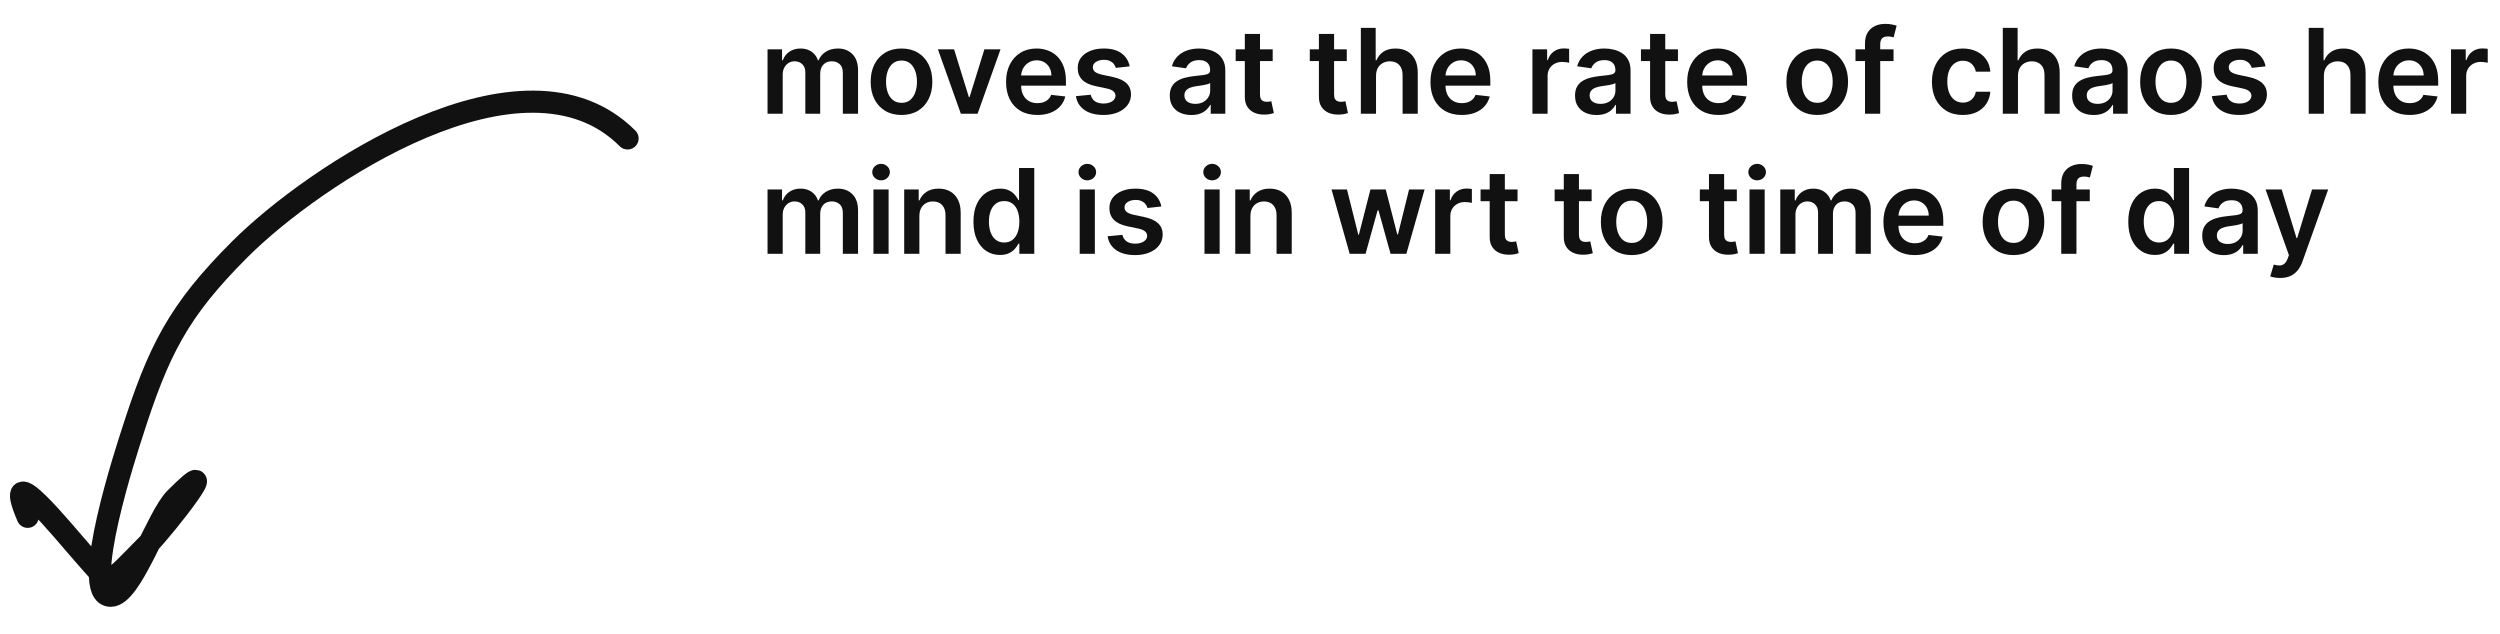 <svg width="339" height="86" viewBox="0 0 339 86" fill="none" xmlns="http://www.w3.org/2000/svg">
<path d="M85.099 18.771C71.02 4.693 42.424 23.902 32.538 33.789C24.171 42.155 21.5 47.423 17.798 59.096C17.464 60.151 10.62 80.788 15.017 80.788C17.828 80.788 21.299 70.056 23.777 67.578C30.891 60.465 22.483 71.376 20.023 73.835C14.311 79.548 15.327 79.659 11.263 75.087C8.792 72.307 0.038 61.411 3.754 70.081" stroke="#111111" stroke-width="3" stroke-linecap="round"/>
<path d="M104.078 15.419V6.692H106.044V8.175H106.146C106.328 7.675 106.629 7.285 107.05 7.004C107.47 6.72 107.972 6.578 108.555 6.578C109.146 6.578 109.644 6.722 110.05 7.01C110.459 7.294 110.747 7.682 110.913 8.175H111.004C111.197 7.69 111.523 7.304 111.982 7.016C112.444 6.724 112.991 6.578 113.624 6.578C114.427 6.578 115.082 6.832 115.589 7.34C116.097 7.847 116.351 8.588 116.351 9.561V15.419H114.288V9.879C114.288 9.338 114.144 8.942 113.857 8.692C113.569 8.438 113.216 8.311 112.8 8.311C112.304 8.311 111.915 8.466 111.635 8.777C111.358 9.084 111.22 9.484 111.22 9.976V15.419H109.203V9.794C109.203 9.343 109.067 8.984 108.794 8.715C108.525 8.446 108.173 8.311 107.737 8.311C107.442 8.311 107.173 8.387 106.93 8.538C106.688 8.686 106.495 8.896 106.351 9.169C106.207 9.438 106.135 9.752 106.135 10.112V15.419H104.078Z" fill="#111111"/>
<path d="M122.244 15.59C121.392 15.59 120.653 15.402 120.028 15.027C119.403 14.652 118.919 14.127 118.574 13.453C118.233 12.779 118.062 11.991 118.062 11.09C118.062 10.188 118.233 9.398 118.574 8.72C118.919 8.042 119.403 7.516 120.028 7.141C120.653 6.766 121.392 6.578 122.244 6.578C123.097 6.578 123.835 6.766 124.46 7.141C125.085 7.516 125.568 8.042 125.909 8.72C126.254 9.398 126.426 10.188 126.426 11.09C126.426 11.991 126.254 12.779 125.909 13.453C125.568 14.127 125.085 14.652 124.46 15.027C123.835 15.402 123.097 15.59 122.244 15.59ZM122.256 13.942C122.718 13.942 123.104 13.815 123.415 13.561C123.725 13.304 123.956 12.959 124.108 12.527C124.263 12.095 124.341 11.614 124.341 11.084C124.341 10.55 124.263 10.067 124.108 9.635C123.956 9.199 123.725 8.853 123.415 8.595C123.104 8.338 122.718 8.209 122.256 8.209C121.782 8.209 121.388 8.338 121.074 8.595C120.763 8.853 120.53 9.199 120.375 9.635C120.223 10.067 120.148 10.55 120.148 11.084C120.148 11.614 120.223 12.095 120.375 12.527C120.53 12.959 120.763 13.304 121.074 13.561C121.388 13.815 121.782 13.942 122.256 13.942Z" fill="#111111"/>
<path d="M135.67 6.692L132.562 15.419H130.29L127.182 6.692H129.375L131.381 13.175H131.472L133.483 6.692H135.67Z" fill="#111111"/>
<path d="M140.661 15.59C139.786 15.59 139.03 15.408 138.393 15.044C137.761 14.677 137.274 14.158 136.933 13.487C136.592 12.813 136.422 12.02 136.422 11.107C136.422 10.209 136.592 9.421 136.933 8.743C137.278 8.061 137.759 7.531 138.376 7.152C138.994 6.769 139.719 6.578 140.553 6.578C141.09 6.578 141.598 6.665 142.075 6.84C142.556 7.01 142.981 7.275 143.348 7.635C143.719 7.995 144.011 8.453 144.223 9.01C144.435 9.563 144.541 10.222 144.541 10.987V11.618H137.388V10.232H142.57C142.566 9.838 142.481 9.487 142.314 9.18C142.147 8.87 141.914 8.626 141.615 8.448C141.32 8.27 140.975 8.18 140.581 8.18C140.161 8.18 139.791 8.283 139.473 8.487C139.155 8.688 138.907 8.953 138.729 9.283C138.554 9.609 138.465 9.966 138.462 10.357V11.567C138.462 12.074 138.554 12.51 138.74 12.874C138.926 13.233 139.185 13.51 139.518 13.703C139.852 13.893 140.242 13.987 140.689 13.987C140.988 13.987 141.259 13.946 141.501 13.862C141.744 13.775 141.954 13.648 142.132 13.482C142.31 13.315 142.445 13.108 142.536 12.862L144.456 13.078C144.335 13.586 144.104 14.029 143.763 14.408C143.426 14.783 142.994 15.074 142.467 15.283C141.941 15.487 141.339 15.59 140.661 15.59Z" fill="#111111"/>
<path d="M153.179 8.999L151.304 9.203C151.251 9.014 151.158 8.836 151.026 8.669C150.897 8.502 150.723 8.368 150.503 8.266C150.283 8.163 150.014 8.112 149.696 8.112C149.268 8.112 148.908 8.205 148.616 8.391C148.329 8.576 148.187 8.817 148.19 9.112C148.187 9.366 148.279 9.573 148.469 9.732C148.662 9.891 148.98 10.021 149.423 10.124L150.912 10.442C151.738 10.62 152.351 10.902 152.753 11.288C153.158 11.675 153.363 12.181 153.366 12.806C153.363 13.355 153.202 13.84 152.884 14.26C152.569 14.677 152.132 15.002 151.571 15.237C151.01 15.472 150.366 15.59 149.639 15.59C148.571 15.59 147.711 15.366 147.06 14.919C146.408 14.468 146.02 13.841 145.895 13.038L147.901 12.845C147.991 13.239 148.185 13.537 148.48 13.737C148.776 13.938 149.16 14.038 149.634 14.038C150.122 14.038 150.514 13.938 150.81 13.737C151.109 13.537 151.259 13.288 151.259 12.993C151.259 12.743 151.162 12.537 150.969 12.374C150.779 12.211 150.484 12.086 150.082 11.999L148.594 11.686C147.757 11.512 147.137 11.218 146.736 10.806C146.334 10.389 146.135 9.862 146.139 9.226C146.135 8.688 146.281 8.222 146.577 7.828C146.876 7.43 147.291 7.124 147.821 6.908C148.355 6.688 148.971 6.578 149.668 6.578C150.69 6.578 151.495 6.796 152.082 7.232C152.673 7.667 153.039 8.256 153.179 8.999Z" fill="#111111"/>
<path d="M161.543 15.595C160.99 15.595 160.491 15.497 160.048 15.3C159.609 15.099 159.26 14.804 159.003 14.413C158.749 14.023 158.622 13.542 158.622 12.97C158.622 12.478 158.713 12.071 158.895 11.749C159.077 11.427 159.325 11.169 159.639 10.976C159.954 10.783 160.308 10.637 160.702 10.538C161.099 10.436 161.51 10.362 161.935 10.317C162.446 10.264 162.861 10.216 163.179 10.175C163.497 10.129 163.728 10.061 163.872 9.97C164.02 9.876 164.094 9.73 164.094 9.533V9.499C164.094 9.071 163.967 8.739 163.713 8.504C163.459 8.27 163.094 8.152 162.616 8.152C162.113 8.152 161.713 8.262 161.418 8.482C161.126 8.701 160.929 8.961 160.827 9.26L158.906 8.987C159.058 8.457 159.308 8.014 159.656 7.658C160.005 7.298 160.431 7.029 160.935 6.851C161.438 6.669 161.995 6.578 162.605 6.578C163.026 6.578 163.444 6.627 163.861 6.726C164.277 6.824 164.658 6.987 165.003 7.215C165.348 7.438 165.624 7.743 165.832 8.129C166.045 8.516 166.151 8.999 166.151 9.578V15.419H164.173V14.22H164.105C163.98 14.463 163.804 14.69 163.577 14.902C163.353 15.11 163.071 15.279 162.73 15.408C162.393 15.533 161.997 15.595 161.543 15.595ZM162.077 14.084C162.49 14.084 162.848 14.002 163.151 13.84C163.454 13.673 163.687 13.453 163.849 13.181C164.016 12.908 164.099 12.61 164.099 12.288V11.26C164.035 11.313 163.925 11.362 163.77 11.408C163.618 11.453 163.448 11.493 163.259 11.527C163.069 11.561 162.882 11.591 162.696 11.618C162.51 11.645 162.349 11.667 162.213 11.686C161.906 11.728 161.632 11.796 161.389 11.891C161.147 11.985 160.955 12.118 160.815 12.288C160.675 12.455 160.605 12.671 160.605 12.936C160.605 13.315 160.743 13.601 161.02 13.794C161.296 13.987 161.649 14.084 162.077 14.084Z" fill="#111111"/>
<path d="M172.577 6.692V8.283H167.56V6.692H172.577ZM168.798 4.601H170.855V12.794C170.855 13.071 170.897 13.283 170.98 13.431C171.067 13.574 171.181 13.673 171.321 13.726C171.461 13.779 171.616 13.806 171.787 13.806C171.916 13.806 172.033 13.796 172.139 13.777C172.249 13.758 172.332 13.741 172.389 13.726L172.736 15.334C172.626 15.372 172.469 15.413 172.264 15.459C172.063 15.504 171.817 15.531 171.526 15.538C171.01 15.554 170.546 15.476 170.134 15.306C169.721 15.131 169.393 14.862 169.151 14.499C168.912 14.135 168.795 13.681 168.798 13.135V4.601Z" fill="#111111"/>
<path d="M182.624 6.692V8.283H177.607V6.692H182.624ZM178.845 4.601H180.902V12.794C180.902 13.071 180.944 13.283 181.027 13.431C181.114 13.574 181.228 13.673 181.368 13.726C181.508 13.779 181.663 13.806 181.834 13.806C181.963 13.806 182.08 13.796 182.186 13.777C182.296 13.758 182.379 13.741 182.436 13.726L182.783 15.334C182.673 15.372 182.516 15.413 182.311 15.459C182.11 15.504 181.864 15.531 181.572 15.538C181.057 15.554 180.593 15.476 180.18 15.306C179.768 15.131 179.44 14.862 179.197 14.499C178.959 14.135 178.841 13.681 178.845 13.135V4.601Z" fill="#111111"/>
<path d="M186.588 10.306V15.419H184.531V3.783H186.543V8.175H186.645C186.849 7.682 187.166 7.294 187.594 7.01C188.026 6.722 188.575 6.578 189.241 6.578C189.848 6.578 190.376 6.705 190.827 6.959C191.277 7.213 191.626 7.584 191.872 8.073C192.122 8.561 192.247 9.158 192.247 9.862V15.419H190.19V10.181C190.19 9.593 190.039 9.137 189.736 8.811C189.437 8.482 189.016 8.317 188.474 8.317C188.111 8.317 187.785 8.396 187.497 8.555C187.213 8.711 186.99 8.936 186.827 9.232C186.668 9.527 186.588 9.885 186.588 10.306Z" fill="#111111"/>
<path d="M198.207 15.59C197.332 15.59 196.577 15.408 195.94 15.044C195.308 14.677 194.821 14.158 194.48 13.487C194.139 12.813 193.969 12.02 193.969 11.107C193.969 10.209 194.139 9.421 194.48 8.743C194.825 8.061 195.306 7.531 195.923 7.152C196.541 6.769 197.266 6.578 198.099 6.578C198.637 6.578 199.145 6.665 199.622 6.84C200.103 7.01 200.527 7.275 200.895 7.635C201.266 7.995 201.558 8.453 201.77 9.01C201.982 9.563 202.088 10.222 202.088 10.987V11.618H194.935V10.232H200.116C200.113 9.838 200.027 9.487 199.861 9.18C199.694 8.87 199.461 8.626 199.162 8.448C198.866 8.27 198.522 8.18 198.128 8.18C197.707 8.18 197.338 8.283 197.02 8.487C196.702 8.688 196.454 8.953 196.276 9.283C196.101 9.609 196.012 9.966 196.009 10.357V11.567C196.009 12.074 196.101 12.51 196.287 12.874C196.473 13.233 196.732 13.51 197.065 13.703C197.399 13.893 197.789 13.987 198.236 13.987C198.535 13.987 198.806 13.946 199.048 13.862C199.291 13.775 199.501 13.648 199.679 13.482C199.857 13.315 199.991 13.108 200.082 12.862L202.003 13.078C201.882 13.586 201.651 14.029 201.31 14.408C200.973 14.783 200.541 15.074 200.014 15.283C199.488 15.487 198.885 15.59 198.207 15.59Z" fill="#111111"/>
<path d="M207.797 15.419V6.692H209.791V8.146H209.882C210.041 7.643 210.314 7.254 210.7 6.982C211.09 6.705 211.536 6.567 212.036 6.567C212.149 6.567 212.276 6.573 212.416 6.584C212.56 6.591 212.679 6.605 212.774 6.624V8.516C212.687 8.485 212.549 8.459 212.359 8.436C212.174 8.41 211.994 8.396 211.82 8.396C211.445 8.396 211.107 8.478 210.808 8.641C210.513 8.8 210.28 9.021 210.109 9.305C209.939 9.59 209.854 9.917 209.854 10.288V15.419H207.797Z" fill="#111111"/>
<path d="M216.496 15.595C215.943 15.595 215.445 15.497 215.001 15.3C214.562 15.099 214.214 14.804 213.956 14.413C213.702 14.023 213.575 13.542 213.575 12.97C213.575 12.478 213.666 12.071 213.848 11.749C214.03 11.427 214.278 11.169 214.592 10.976C214.907 10.783 215.261 10.637 215.655 10.538C216.053 10.436 216.464 10.362 216.888 10.317C217.399 10.264 217.814 10.216 218.132 10.175C218.45 10.129 218.681 10.061 218.825 9.97C218.973 9.876 219.047 9.73 219.047 9.533V9.499C219.047 9.071 218.92 8.739 218.666 8.504C218.412 8.27 218.047 8.152 217.57 8.152C217.066 8.152 216.666 8.262 216.371 8.482C216.079 8.701 215.882 8.961 215.78 9.26L213.859 8.987C214.011 8.457 214.261 8.014 214.609 7.658C214.958 7.298 215.384 7.029 215.888 6.851C216.392 6.669 216.948 6.578 217.558 6.578C217.979 6.578 218.397 6.627 218.814 6.726C219.231 6.824 219.611 6.987 219.956 7.215C220.301 7.438 220.577 7.743 220.786 8.129C220.998 8.516 221.104 8.999 221.104 9.578V15.419H219.126V14.22H219.058C218.933 14.463 218.757 14.69 218.53 14.902C218.306 15.11 218.024 15.279 217.683 15.408C217.346 15.533 216.95 15.595 216.496 15.595ZM217.03 14.084C217.443 14.084 217.801 14.002 218.104 13.84C218.407 13.673 218.64 13.453 218.803 13.181C218.969 12.908 219.053 12.61 219.053 12.288V11.26C218.988 11.313 218.878 11.362 218.723 11.408C218.571 11.453 218.401 11.493 218.212 11.527C218.022 11.561 217.835 11.591 217.649 11.618C217.464 11.645 217.303 11.667 217.166 11.686C216.859 11.728 216.585 11.796 216.342 11.891C216.1 11.985 215.909 12.118 215.768 12.288C215.628 12.455 215.558 12.671 215.558 12.936C215.558 13.315 215.696 13.601 215.973 13.794C216.25 13.987 216.602 14.084 217.03 14.084Z" fill="#111111"/>
<path d="M227.53 6.692V8.283H222.513V6.692H227.53ZM223.751 4.601H225.808V12.794C225.808 13.071 225.85 13.283 225.933 13.431C226.02 13.574 226.134 13.673 226.274 13.726C226.414 13.779 226.57 13.806 226.74 13.806C226.869 13.806 226.986 13.796 227.092 13.777C227.202 13.758 227.286 13.741 227.342 13.726L227.689 15.334C227.579 15.372 227.422 15.413 227.217 15.459C227.017 15.504 226.77 15.531 226.479 15.538C225.964 15.554 225.5 15.476 225.087 15.306C224.674 15.131 224.346 14.862 224.104 14.499C223.865 14.135 223.748 13.681 223.751 13.135V4.601Z" fill="#111111"/>
<path d="M233.02 15.59C232.145 15.59 231.389 15.408 230.753 15.044C230.12 14.677 229.634 14.158 229.293 13.487C228.952 12.813 228.781 12.02 228.781 11.107C228.781 10.209 228.952 9.421 229.293 8.743C229.637 8.061 230.118 7.531 230.736 7.152C231.353 6.769 232.079 6.578 232.912 6.578C233.45 6.578 233.957 6.665 234.435 6.84C234.916 7.01 235.34 7.275 235.707 7.635C236.079 7.995 236.37 8.453 236.582 9.01C236.795 9.563 236.901 10.222 236.901 10.987V11.618H229.747V10.232H234.929C234.925 9.838 234.84 9.487 234.673 9.18C234.507 8.87 234.274 8.626 233.974 8.448C233.679 8.27 233.334 8.18 232.94 8.18C232.52 8.18 232.151 8.283 231.832 8.487C231.514 8.688 231.266 8.953 231.088 9.283C230.914 9.609 230.825 9.966 230.821 10.357V11.567C230.821 12.074 230.914 12.51 231.099 12.874C231.285 13.233 231.545 13.51 231.878 13.703C232.211 13.893 232.601 13.987 233.048 13.987C233.348 13.987 233.618 13.946 233.861 13.862C234.103 13.775 234.313 13.648 234.491 13.482C234.67 13.315 234.804 13.108 234.895 12.862L236.815 13.078C236.694 13.586 236.463 14.029 236.122 14.408C235.785 14.783 235.353 15.074 234.827 15.283C234.3 15.487 233.698 15.59 233.02 15.59Z" fill="#111111"/>
<path d="M246.416 15.59C245.564 15.59 244.825 15.402 244.2 15.027C243.575 14.652 243.09 14.127 242.746 13.453C242.405 12.779 242.234 11.991 242.234 11.09C242.234 10.188 242.405 9.398 242.746 8.72C243.09 8.042 243.575 7.516 244.2 7.141C244.825 6.766 245.564 6.578 246.416 6.578C247.268 6.578 248.007 6.766 248.632 7.141C249.257 7.516 249.74 8.042 250.081 8.72C250.426 9.398 250.598 10.188 250.598 11.09C250.598 11.991 250.426 12.779 250.081 13.453C249.74 14.127 249.257 14.652 248.632 15.027C248.007 15.402 247.268 15.59 246.416 15.59ZM246.428 13.942C246.89 13.942 247.276 13.815 247.587 13.561C247.897 13.304 248.128 12.959 248.28 12.527C248.435 12.095 248.513 11.614 248.513 11.084C248.513 10.55 248.435 10.067 248.28 9.635C248.128 9.199 247.897 8.853 247.587 8.595C247.276 8.338 246.89 8.209 246.428 8.209C245.954 8.209 245.56 8.338 245.246 8.595C244.935 8.853 244.702 9.199 244.547 9.635C244.395 10.067 244.32 10.55 244.32 11.084C244.32 11.614 244.395 12.095 244.547 12.527C244.702 12.959 244.935 13.304 245.246 13.561C245.56 13.815 245.954 13.942 246.428 13.942Z" fill="#111111"/>
<path d="M256.764 6.692V8.283H251.605V6.692H256.764ZM252.895 15.419V5.868C252.895 5.281 253.016 4.792 253.259 4.402C253.505 4.012 253.834 3.72 254.247 3.527C254.66 3.334 255.118 3.237 255.622 3.237C255.978 3.237 256.295 3.266 256.571 3.323C256.848 3.379 257.052 3.43 257.185 3.476L256.776 5.067C256.688 5.04 256.579 5.014 256.446 4.987C256.313 4.957 256.166 4.942 256.003 4.942C255.62 4.942 255.349 5.035 255.19 5.22C255.035 5.402 254.957 5.663 254.957 6.004V15.419H252.895Z" fill="#111111"/>
<path d="M266.151 15.59C265.279 15.59 264.531 15.398 263.906 15.016C263.285 14.633 262.806 14.105 262.469 13.431C262.135 12.752 261.969 11.972 261.969 11.09C261.969 10.203 262.139 9.421 262.48 8.743C262.821 8.061 263.302 7.531 263.923 7.152C264.548 6.769 265.287 6.578 266.139 6.578C266.848 6.578 267.474 6.709 268.02 6.97C268.569 7.228 269.007 7.593 269.332 8.067C269.658 8.537 269.844 9.086 269.889 9.715H267.923C267.844 9.294 267.654 8.944 267.355 8.663C267.06 8.379 266.664 8.237 266.168 8.237C265.747 8.237 265.378 8.351 265.06 8.578C264.741 8.802 264.493 9.124 264.315 9.544C264.141 9.965 264.054 10.468 264.054 11.056C264.054 11.65 264.141 12.162 264.315 12.59C264.49 13.014 264.734 13.341 265.048 13.572C265.366 13.8 265.74 13.913 266.168 13.913C266.471 13.913 266.741 13.857 266.98 13.743C267.223 13.626 267.425 13.457 267.588 13.237C267.751 13.018 267.863 12.751 267.923 12.436H269.889C269.84 13.054 269.658 13.601 269.344 14.078C269.029 14.552 268.601 14.923 268.06 15.192C267.518 15.457 266.882 15.59 266.151 15.59Z" fill="#111111"/>
<path d="M273.635 10.306V15.419H271.578V3.783H273.589V8.175H273.692C273.896 7.682 274.213 7.294 274.641 7.01C275.072 6.722 275.622 6.578 276.288 6.578C276.894 6.578 277.423 6.705 277.874 6.959C278.324 7.213 278.673 7.584 278.919 8.073C279.169 8.561 279.294 9.158 279.294 9.862V15.419H277.237V10.181C277.237 9.593 277.086 9.137 276.783 8.811C276.483 8.482 276.063 8.317 275.521 8.317C275.158 8.317 274.832 8.396 274.544 8.555C274.26 8.711 274.036 8.936 273.874 9.232C273.714 9.527 273.635 9.885 273.635 10.306Z" fill="#111111"/>
<path d="M283.902 15.595C283.349 15.595 282.851 15.497 282.408 15.3C281.968 15.099 281.62 14.804 281.362 14.413C281.108 14.023 280.982 13.542 280.982 12.97C280.982 12.478 281.072 12.071 281.254 11.749C281.436 11.427 281.684 11.169 281.999 10.976C282.313 10.783 282.667 10.637 283.061 10.538C283.459 10.436 283.87 10.362 284.294 10.317C284.805 10.264 285.22 10.216 285.538 10.175C285.857 10.129 286.088 10.061 286.232 9.97C286.379 9.876 286.453 9.73 286.453 9.533V9.499C286.453 9.071 286.326 8.739 286.072 8.504C285.819 8.27 285.453 8.152 284.976 8.152C284.472 8.152 284.072 8.262 283.777 8.482C283.485 8.701 283.288 8.961 283.186 9.26L281.266 8.987C281.417 8.457 281.667 8.014 282.016 7.658C282.364 7.298 282.79 7.029 283.294 6.851C283.798 6.669 284.355 6.578 284.964 6.578C285.385 6.578 285.804 6.627 286.22 6.726C286.637 6.824 287.018 6.987 287.362 7.215C287.707 7.438 287.983 7.743 288.192 8.129C288.404 8.516 288.51 8.999 288.51 9.578V15.419H286.533V14.22H286.464C286.339 14.463 286.163 14.69 285.936 14.902C285.713 15.11 285.43 15.279 285.089 15.408C284.752 15.533 284.357 15.595 283.902 15.595ZM284.436 14.084C284.849 14.084 285.207 14.002 285.51 13.84C285.813 13.673 286.046 13.453 286.209 13.181C286.375 12.908 286.459 12.61 286.459 12.288V11.26C286.394 11.313 286.285 11.362 286.129 11.408C285.978 11.453 285.807 11.493 285.618 11.527C285.429 11.561 285.241 11.591 285.055 11.618C284.87 11.645 284.709 11.667 284.572 11.686C284.266 11.728 283.991 11.796 283.749 11.891C283.506 11.985 283.315 12.118 283.175 12.288C283.035 12.455 282.964 12.671 282.964 12.936C282.964 13.315 283.103 13.601 283.379 13.794C283.656 13.987 284.008 14.084 284.436 14.084Z" fill="#111111"/>
<path d="M294.385 15.59C293.533 15.59 292.794 15.402 292.169 15.027C291.544 14.652 291.059 14.127 290.714 13.453C290.374 12.779 290.203 11.991 290.203 11.09C290.203 10.188 290.374 9.398 290.714 8.72C291.059 8.042 291.544 7.516 292.169 7.141C292.794 6.766 293.533 6.578 294.385 6.578C295.237 6.578 295.976 6.766 296.601 7.141C297.226 7.516 297.709 8.042 298.05 8.72C298.394 9.398 298.567 10.188 298.567 11.09C298.567 11.991 298.394 12.779 298.05 13.453C297.709 14.127 297.226 14.652 296.601 15.027C295.976 15.402 295.237 15.59 294.385 15.59ZM294.396 13.942C294.858 13.942 295.245 13.815 295.555 13.561C295.866 13.304 296.097 12.959 296.249 12.527C296.404 12.095 296.482 11.614 296.482 11.084C296.482 10.55 296.404 10.067 296.249 9.635C296.097 9.199 295.866 8.853 295.555 8.595C295.245 8.338 294.858 8.209 294.396 8.209C293.923 8.209 293.529 8.338 293.214 8.595C292.904 8.853 292.671 9.199 292.516 9.635C292.364 10.067 292.288 10.55 292.288 11.084C292.288 11.614 292.364 12.095 292.516 12.527C292.671 12.959 292.904 13.304 293.214 13.561C293.529 13.815 293.923 13.942 294.396 13.942Z" fill="#111111"/>
<path d="M307.21 8.999L305.335 9.203C305.282 9.014 305.189 8.836 305.057 8.669C304.928 8.502 304.754 8.368 304.534 8.266C304.314 8.163 304.045 8.112 303.727 8.112C303.299 8.112 302.939 8.205 302.648 8.391C302.36 8.576 302.218 8.817 302.222 9.112C302.218 9.366 302.311 9.573 302.5 9.732C302.693 9.891 303.011 10.021 303.455 10.124L304.943 10.442C305.769 10.62 306.383 10.902 306.784 11.288C307.189 11.675 307.394 12.181 307.398 12.806C307.394 13.355 307.233 13.84 306.915 14.26C306.6 14.677 306.163 15.002 305.602 15.237C305.042 15.472 304.398 15.59 303.67 15.59C302.602 15.59 301.742 15.366 301.091 14.919C300.439 14.468 300.051 13.841 299.926 13.038L301.932 12.845C302.023 13.239 302.216 13.537 302.511 13.737C302.807 13.938 303.191 14.038 303.665 14.038C304.153 14.038 304.545 13.938 304.841 13.737C305.14 13.537 305.29 13.288 305.29 12.993C305.29 12.743 305.193 12.537 305 12.374C304.811 12.211 304.515 12.086 304.114 11.999L302.625 11.686C301.788 11.512 301.169 11.218 300.767 10.806C300.366 10.389 300.167 9.862 300.17 9.226C300.167 8.688 300.313 8.222 300.608 7.828C300.907 7.43 301.322 7.124 301.852 6.908C302.386 6.688 303.002 6.578 303.699 6.578C304.722 6.578 305.527 6.796 306.114 7.232C306.705 7.667 307.07 8.256 307.21 8.999Z" fill="#111111"/>
<path d="M315.119 10.306V15.419H313.062V3.783H315.074V8.175H315.176C315.381 7.682 315.697 7.294 316.125 7.01C316.557 6.722 317.106 6.578 317.773 6.578C318.379 6.578 318.907 6.705 319.358 6.959C319.809 7.213 320.157 7.584 320.403 8.073C320.653 8.561 320.778 9.158 320.778 9.862V15.419H318.722V10.181C318.722 9.593 318.57 9.137 318.267 8.811C317.968 8.482 317.547 8.317 317.006 8.317C316.642 8.317 316.316 8.396 316.028 8.555C315.744 8.711 315.521 8.936 315.358 9.232C315.199 9.527 315.119 9.885 315.119 10.306Z" fill="#111111"/>
<path d="M326.739 15.59C325.864 15.59 325.108 15.408 324.472 15.044C323.839 14.677 323.352 14.158 323.011 13.487C322.67 12.813 322.5 12.02 322.5 11.107C322.5 10.209 322.67 9.421 323.011 8.743C323.356 8.061 323.837 7.531 324.455 7.152C325.072 6.769 325.797 6.578 326.631 6.578C327.169 6.578 327.676 6.665 328.153 6.84C328.634 7.01 329.059 7.275 329.426 7.635C329.797 7.995 330.089 8.453 330.301 9.01C330.513 9.563 330.619 10.222 330.619 10.987V11.618H323.466V10.232H328.648C328.644 9.838 328.559 9.487 328.392 9.18C328.225 8.87 327.992 8.626 327.693 8.448C327.398 8.27 327.053 8.18 326.659 8.18C326.239 8.18 325.869 8.283 325.551 8.487C325.233 8.688 324.985 8.953 324.807 9.283C324.633 9.609 324.544 9.966 324.54 10.357V11.567C324.54 12.074 324.633 12.51 324.818 12.874C325.004 13.233 325.263 13.51 325.597 13.703C325.93 13.893 326.32 13.987 326.767 13.987C327.066 13.987 327.337 13.946 327.58 13.862C327.822 13.775 328.032 13.648 328.21 13.482C328.388 13.315 328.523 13.108 328.614 12.862L330.534 13.078C330.413 13.586 330.182 14.029 329.841 14.408C329.504 14.783 329.072 15.074 328.545 15.283C328.019 15.487 327.417 15.59 326.739 15.59Z" fill="#111111"/>
<path d="M332.359 15.419V6.692H334.354V8.146H334.445C334.604 7.643 334.876 7.254 335.263 6.982C335.653 6.705 336.098 6.567 336.598 6.567C336.712 6.567 336.839 6.573 336.979 6.584C337.123 6.591 337.242 6.605 337.337 6.624V8.516C337.25 8.485 337.111 8.459 336.922 8.436C336.736 8.41 336.556 8.396 336.382 8.396C336.007 8.396 335.67 8.478 335.371 8.641C335.075 8.8 334.842 9.021 334.672 9.305C334.501 9.59 334.416 9.917 334.416 10.288V15.419H332.359Z" fill="#111111"/>
<path d="M104.078 34.419V25.692H106.044V27.175H106.146C106.328 26.675 106.629 26.285 107.05 26.004C107.47 25.72 107.972 25.578 108.555 25.578C109.146 25.578 109.644 25.722 110.05 26.01C110.459 26.294 110.747 26.682 110.913 27.175H111.004C111.197 26.69 111.523 26.304 111.982 26.016C112.444 25.724 112.991 25.578 113.624 25.578C114.427 25.578 115.082 25.832 115.589 26.34C116.097 26.847 116.351 27.588 116.351 28.561V34.419H114.288V28.879C114.288 28.338 114.144 27.942 113.857 27.692C113.569 27.438 113.216 27.311 112.8 27.311C112.304 27.311 111.915 27.466 111.635 27.777C111.358 28.084 111.22 28.483 111.22 28.976V34.419H109.203V28.794C109.203 28.343 109.067 27.983 108.794 27.715C108.525 27.446 108.173 27.311 107.737 27.311C107.442 27.311 107.173 27.387 106.93 27.538C106.688 27.686 106.495 27.896 106.351 28.169C106.207 28.438 106.135 28.753 106.135 29.112V34.419H104.078Z" fill="#111111"/>
<path d="M118.438 34.419V25.692H120.494V34.419H118.438ZM119.472 24.453C119.146 24.453 118.866 24.345 118.631 24.129C118.396 23.91 118.278 23.646 118.278 23.34C118.278 23.029 118.396 22.766 118.631 22.55C118.866 22.33 119.146 22.22 119.472 22.22C119.801 22.22 120.081 22.33 120.312 22.55C120.547 22.766 120.665 23.029 120.665 23.34C120.665 23.646 120.547 23.91 120.312 24.129C120.081 24.345 119.801 24.453 119.472 24.453Z" fill="#111111"/>
<path d="M124.666 29.305V34.419H122.609V25.692H124.575V27.175H124.678C124.878 26.686 125.198 26.298 125.638 26.01C126.081 25.722 126.628 25.578 127.28 25.578C127.882 25.578 128.407 25.707 128.854 25.965C129.304 26.222 129.653 26.595 129.899 27.084C130.149 27.573 130.272 28.165 130.268 28.862V34.419H128.212V29.18C128.212 28.597 128.06 28.141 127.757 27.811C127.458 27.482 127.043 27.317 126.513 27.317C126.153 27.317 125.833 27.396 125.553 27.555C125.276 27.711 125.058 27.936 124.899 28.232C124.744 28.527 124.666 28.885 124.666 29.305Z" fill="#111111"/>
<path d="M135.598 34.572C134.912 34.572 134.299 34.396 133.757 34.044C133.215 33.692 132.787 33.181 132.473 32.51C132.159 31.84 132.001 31.025 132.001 30.067C132.001 29.097 132.161 28.279 132.479 27.612C132.801 26.942 133.234 26.436 133.78 26.095C134.325 25.751 134.933 25.578 135.604 25.578C136.115 25.578 136.536 25.665 136.865 25.84C137.195 26.01 137.456 26.216 137.649 26.459C137.842 26.698 137.992 26.923 138.098 27.135H138.183V22.783H140.246V34.419H138.223V33.044H138.098C137.992 33.256 137.839 33.482 137.638 33.72C137.437 33.955 137.172 34.156 136.842 34.322C136.513 34.489 136.098 34.572 135.598 34.572ZM136.172 32.885C136.607 32.885 136.979 32.768 137.286 32.533C137.592 32.294 137.825 31.963 137.984 31.538C138.143 31.114 138.223 30.62 138.223 30.055C138.223 29.491 138.143 29.001 137.984 28.584C137.829 28.167 137.598 27.843 137.291 27.612C136.988 27.381 136.615 27.266 136.172 27.266C135.714 27.266 135.331 27.385 135.024 27.624C134.717 27.862 134.486 28.192 134.331 28.612C134.176 29.033 134.098 29.514 134.098 30.055C134.098 30.601 134.176 31.088 134.331 31.516C134.49 31.94 134.723 32.275 135.03 32.521C135.34 32.764 135.721 32.885 136.172 32.885Z" fill="#111111"/>
<path d="M146.406 34.419V25.692H148.463V34.419H146.406ZM147.44 24.453C147.115 24.453 146.834 24.345 146.599 24.129C146.365 23.91 146.247 23.646 146.247 23.34C146.247 23.029 146.365 22.766 146.599 22.55C146.834 22.33 147.115 22.22 147.44 22.22C147.77 22.22 148.05 22.33 148.281 22.55C148.516 22.766 148.634 23.029 148.634 23.34C148.634 23.646 148.516 23.91 148.281 24.129C148.05 24.345 147.77 24.453 147.44 24.453Z" fill="#111111"/>
<path d="M157.476 27.999L155.601 28.203C155.548 28.014 155.455 27.836 155.322 27.669C155.194 27.503 155.019 27.368 154.8 27.266C154.58 27.163 154.311 27.112 153.993 27.112C153.565 27.112 153.205 27.205 152.913 27.391C152.625 27.576 152.483 27.817 152.487 28.112C152.483 28.366 152.576 28.573 152.766 28.732C152.959 28.891 153.277 29.021 153.72 29.124L155.209 29.442C156.035 29.62 156.648 29.902 157.05 30.288C157.455 30.675 157.66 31.18 157.663 31.805C157.66 32.355 157.499 32.84 157.18 33.26C156.866 33.677 156.429 34.002 155.868 34.237C155.307 34.472 154.663 34.59 153.936 34.59C152.868 34.59 152.008 34.366 151.357 33.919C150.705 33.468 150.317 32.842 150.192 32.038L152.197 31.845C152.288 32.239 152.482 32.536 152.777 32.737C153.072 32.938 153.457 33.038 153.93 33.038C154.419 33.038 154.811 32.938 155.107 32.737C155.406 32.536 155.555 32.288 155.555 31.993C155.555 31.743 155.459 31.537 155.266 31.374C155.076 31.211 154.781 31.086 154.379 30.999L152.891 30.686C152.054 30.512 151.434 30.218 151.033 29.805C150.631 29.389 150.432 28.862 150.436 28.226C150.432 27.688 150.578 27.222 150.874 26.828C151.173 26.43 151.588 26.124 152.118 25.908C152.652 25.688 153.268 25.578 153.964 25.578C154.987 25.578 155.792 25.796 156.379 26.232C156.97 26.667 157.336 27.256 157.476 27.999Z" fill="#111111"/>
<path d="M163.328 34.419V25.692H165.385V34.419H163.328ZM164.362 24.453C164.036 24.453 163.756 24.345 163.521 24.129C163.286 23.91 163.169 23.646 163.169 23.34C163.169 23.029 163.286 22.766 163.521 22.55C163.756 22.33 164.036 22.22 164.362 22.22C164.692 22.22 164.972 22.33 165.203 22.55C165.438 22.766 165.555 23.029 165.555 23.34C165.555 23.646 165.438 23.91 165.203 24.129C164.972 24.345 164.692 24.453 164.362 24.453Z" fill="#111111"/>
<path d="M169.557 29.305V34.419H167.5V25.692H169.466V27.175H169.568C169.769 26.686 170.089 26.298 170.528 26.01C170.972 25.722 171.519 25.578 172.17 25.578C172.773 25.578 173.297 25.707 173.744 25.965C174.195 26.222 174.544 26.595 174.79 27.084C175.04 27.573 175.163 28.165 175.159 28.862V34.419H173.102V29.18C173.102 28.597 172.951 28.141 172.648 27.811C172.348 27.482 171.934 27.317 171.403 27.317C171.044 27.317 170.723 27.396 170.443 27.555C170.167 27.711 169.949 27.936 169.79 28.232C169.634 28.527 169.557 28.885 169.557 29.305Z" fill="#111111"/>
<path d="M183.02 34.419L180.554 25.692H182.651L184.185 31.828H184.264L185.832 25.692H187.906L189.474 31.794H189.56L191.071 25.692H193.173L190.702 34.419H188.56L186.923 28.521H186.804L185.168 34.419H183.02Z" fill="#111111"/>
<path d="M194.609 34.419V25.692H196.604V27.146H196.695C196.854 26.643 197.126 26.254 197.513 25.982C197.903 25.705 198.348 25.567 198.848 25.567C198.962 25.567 199.089 25.573 199.229 25.584C199.373 25.591 199.492 25.605 199.587 25.624V27.516C199.5 27.485 199.361 27.459 199.172 27.436C198.986 27.41 198.806 27.396 198.632 27.396C198.257 27.396 197.92 27.478 197.621 27.641C197.325 27.8 197.092 28.021 196.922 28.305C196.751 28.59 196.666 28.917 196.666 29.288V34.419H194.609Z" fill="#111111"/>
<path d="M205.78 25.692V27.283H200.763V25.692H205.78ZM202.001 23.601H204.058V31.794C204.058 32.071 204.1 32.283 204.183 32.431C204.27 32.574 204.384 32.673 204.524 32.726C204.664 32.779 204.82 32.806 204.99 32.806C205.119 32.806 205.236 32.796 205.342 32.777C205.452 32.758 205.536 32.741 205.592 32.726L205.939 34.334C205.829 34.372 205.672 34.413 205.467 34.459C205.267 34.504 205.02 34.531 204.729 34.538C204.214 34.554 203.75 34.476 203.337 34.306C202.924 34.131 202.596 33.862 202.354 33.499C202.115 33.135 201.998 32.681 202.001 32.135V23.601Z" fill="#111111"/>
<path d="M215.827 25.692V27.283H210.81V25.692H215.827ZM212.048 23.601H214.105V31.794C214.105 32.071 214.147 32.283 214.23 32.431C214.317 32.574 214.431 32.673 214.571 32.726C214.711 32.779 214.866 32.806 215.037 32.806C215.166 32.806 215.283 32.796 215.389 32.777C215.499 32.758 215.582 32.741 215.639 32.726L215.986 34.334C215.876 34.372 215.719 34.413 215.514 34.459C215.313 34.504 215.067 34.531 214.776 34.538C214.26 34.554 213.796 34.476 213.384 34.306C212.971 34.131 212.643 33.862 212.401 33.499C212.162 33.135 212.045 32.681 212.048 32.135V23.601Z" fill="#111111"/>
<path d="M221.26 34.59C220.408 34.59 219.669 34.402 219.044 34.027C218.419 33.652 217.934 33.127 217.589 32.453C217.249 31.779 217.078 30.991 217.078 30.09C217.078 29.188 217.249 28.398 217.589 27.72C217.934 27.042 218.419 26.516 219.044 26.141C219.669 25.766 220.408 25.578 221.26 25.578C222.112 25.578 222.851 25.766 223.476 26.141C224.101 26.516 224.584 27.042 224.925 27.72C225.269 28.398 225.442 29.188 225.442 30.09C225.442 30.991 225.269 31.779 224.925 32.453C224.584 33.127 224.101 33.652 223.476 34.027C222.851 34.402 222.112 34.59 221.26 34.59ZM221.271 32.942C221.733 32.942 222.12 32.815 222.43 32.561C222.741 32.304 222.972 31.959 223.124 31.527C223.279 31.095 223.357 30.614 223.357 30.084C223.357 29.55 223.279 29.067 223.124 28.635C222.972 28.199 222.741 27.853 222.43 27.595C222.12 27.338 221.733 27.209 221.271 27.209C220.798 27.209 220.404 27.338 220.089 27.595C219.779 27.853 219.546 28.199 219.391 28.635C219.239 29.067 219.163 29.55 219.163 30.084C219.163 30.614 219.239 31.095 219.391 31.527C219.546 31.959 219.779 32.304 220.089 32.561C220.404 32.815 220.798 32.942 221.271 32.942Z" fill="#111111"/>
<path d="M235.514 25.692V27.283H230.497V25.692H235.514ZM231.736 23.601H233.793V31.794C233.793 32.071 233.834 32.283 233.918 32.431C234.005 32.574 234.118 32.673 234.259 32.726C234.399 32.779 234.554 32.806 234.724 32.806C234.853 32.806 234.971 32.796 235.077 32.777C235.187 32.758 235.27 32.741 235.327 32.726L235.673 34.334C235.563 34.372 235.406 34.413 235.202 34.459C235.001 34.504 234.755 34.531 234.463 34.538C233.948 34.554 233.484 34.476 233.071 34.306C232.658 34.131 232.33 33.862 232.088 33.499C231.849 33.135 231.732 32.681 231.736 32.135V23.601Z" fill="#111111"/>
<path d="M237.234 34.419V25.692H239.291V34.419H237.234ZM238.268 24.453C237.943 24.453 237.662 24.345 237.428 24.129C237.193 23.91 237.075 23.646 237.075 23.34C237.075 23.029 237.193 22.766 237.428 22.55C237.662 22.33 237.943 22.22 238.268 22.22C238.598 22.22 238.878 22.33 239.109 22.55C239.344 22.766 239.462 23.029 239.462 23.34C239.462 23.646 239.344 23.91 239.109 24.129C238.878 24.345 238.598 24.453 238.268 24.453Z" fill="#111111"/>
<path d="M241.406 34.419V25.692H243.372V27.175H243.474C243.656 26.675 243.957 26.285 244.378 26.004C244.798 25.72 245.3 25.578 245.884 25.578C246.474 25.578 246.973 25.722 247.378 26.01C247.787 26.294 248.075 26.682 248.241 27.175H248.332C248.526 26.69 248.851 26.304 249.31 26.016C249.772 25.724 250.319 25.578 250.952 25.578C251.755 25.578 252.41 25.832 252.918 26.34C253.425 26.847 253.679 27.588 253.679 28.561V34.419H251.616V28.879C251.616 28.338 251.473 27.942 251.185 27.692C250.897 27.438 250.545 27.311 250.128 27.311C249.632 27.311 249.243 27.466 248.963 27.777C248.687 28.084 248.548 28.483 248.548 28.976V34.419H246.531V28.794C246.531 28.343 246.395 27.983 246.122 27.715C245.853 27.446 245.501 27.311 245.065 27.311C244.77 27.311 244.501 27.387 244.259 27.538C244.016 27.686 243.823 27.896 243.679 28.169C243.535 28.438 243.463 28.753 243.463 29.112V34.419H241.406Z" fill="#111111"/>
<path d="M259.629 34.59C258.754 34.59 257.999 34.408 257.362 34.044C256.73 33.677 256.243 33.158 255.902 32.487C255.561 31.813 255.391 31.02 255.391 30.107C255.391 29.209 255.561 28.421 255.902 27.743C256.247 27.061 256.728 26.531 257.345 26.152C257.963 25.77 258.688 25.578 259.521 25.578C260.059 25.578 260.567 25.665 261.044 25.84C261.525 26.01 261.949 26.275 262.317 26.635C262.688 26.995 262.98 27.453 263.192 28.01C263.404 28.563 263.51 29.222 263.51 29.987V30.618H256.357V29.232H261.538C261.535 28.838 261.449 28.487 261.283 28.18C261.116 27.87 260.883 27.626 260.584 27.448C260.288 27.27 259.944 27.18 259.55 27.18C259.129 27.18 258.76 27.283 258.442 27.487C258.124 27.688 257.875 27.953 257.697 28.283C257.523 28.608 257.434 28.966 257.43 29.357V30.567C257.43 31.074 257.523 31.51 257.709 31.874C257.894 32.233 258.154 32.51 258.487 32.703C258.821 32.893 259.211 32.987 259.658 32.987C259.957 32.987 260.228 32.946 260.47 32.862C260.713 32.775 260.923 32.648 261.101 32.482C261.279 32.315 261.413 32.108 261.504 31.862L263.425 32.078C263.304 32.586 263.072 33.029 262.732 33.408C262.394 33.783 261.963 34.074 261.436 34.283C260.91 34.487 260.307 34.59 259.629 34.59Z" fill="#111111"/>
<path d="M273.026 34.59C272.173 34.59 271.435 34.402 270.81 34.027C270.185 33.652 269.7 33.127 269.355 32.453C269.014 31.779 268.844 30.991 268.844 30.09C268.844 29.188 269.014 28.398 269.355 27.72C269.7 27.042 270.185 26.516 270.81 26.141C271.435 25.766 272.173 25.578 273.026 25.578C273.878 25.578 274.616 25.766 275.241 26.141C275.866 26.516 276.349 27.042 276.69 27.72C277.035 28.398 277.207 29.188 277.207 30.09C277.207 30.991 277.035 31.779 276.69 32.453C276.349 33.127 275.866 33.652 275.241 34.027C274.616 34.402 273.878 34.59 273.026 34.59ZM273.037 32.942C273.499 32.942 273.885 32.815 274.196 32.561C274.507 32.304 274.738 31.959 274.889 31.527C275.045 31.095 275.122 30.614 275.122 30.084C275.122 29.55 275.045 29.067 274.889 28.635C274.738 28.199 274.507 27.853 274.196 27.595C273.885 27.338 273.499 27.209 273.037 27.209C272.563 27.209 272.17 27.338 271.855 27.595C271.545 27.853 271.312 28.199 271.156 28.635C271.005 29.067 270.929 29.55 270.929 30.084C270.929 30.614 271.005 31.095 271.156 31.527C271.312 31.959 271.545 32.304 271.855 32.561C272.17 32.815 272.563 32.942 273.037 32.942Z" fill="#111111"/>
<path d="M283.374 25.692V27.283H278.214V25.692H283.374ZM279.504 34.419V24.868C279.504 24.281 279.625 23.792 279.868 23.402C280.114 23.012 280.444 22.72 280.857 22.527C281.269 22.334 281.728 22.237 282.232 22.237C282.588 22.237 282.904 22.266 283.18 22.323C283.457 22.379 283.661 22.43 283.794 22.476L283.385 24.067C283.298 24.04 283.188 24.014 283.055 23.987C282.923 23.957 282.775 23.942 282.612 23.942C282.23 23.942 281.959 24.035 281.8 24.22C281.644 24.402 281.567 24.663 281.567 25.004V34.419H279.504Z" fill="#111111"/>
<path d="M292.192 34.572C291.506 34.572 290.893 34.396 290.351 34.044C289.809 33.692 289.381 33.181 289.067 32.51C288.752 31.84 288.595 31.025 288.595 30.067C288.595 29.097 288.754 28.279 289.072 27.612C289.394 26.942 289.828 26.436 290.374 26.095C290.919 25.751 291.527 25.578 292.197 25.578C292.709 25.578 293.129 25.665 293.459 25.84C293.788 26.01 294.05 26.216 294.243 26.459C294.436 26.698 294.586 26.923 294.692 27.135H294.777V22.783H296.839V34.419H294.817V33.044H294.692C294.586 33.256 294.432 33.482 294.232 33.72C294.031 33.955 293.766 34.156 293.436 34.322C293.107 34.489 292.692 34.572 292.192 34.572ZM292.766 32.885C293.201 32.885 293.572 32.768 293.879 32.533C294.186 32.294 294.419 31.963 294.578 31.538C294.737 31.114 294.817 30.62 294.817 30.055C294.817 29.491 294.737 29.001 294.578 28.584C294.423 28.167 294.192 27.843 293.885 27.612C293.582 27.381 293.209 27.266 292.766 27.266C292.307 27.266 291.925 27.385 291.618 27.624C291.311 27.862 291.08 28.192 290.925 28.612C290.769 29.033 290.692 29.514 290.692 30.055C290.692 30.601 290.769 31.088 290.925 31.516C291.084 31.94 291.317 32.275 291.624 32.521C291.934 32.764 292.315 32.885 292.766 32.885Z" fill="#111111"/>
<path d="M301.543 34.595C300.99 34.595 300.491 34.497 300.048 34.3C299.609 34.099 299.26 33.804 299.003 33.413C298.749 33.023 298.622 32.542 298.622 31.97C298.622 31.478 298.713 31.071 298.895 30.749C299.077 30.427 299.325 30.169 299.639 29.976C299.954 29.783 300.308 29.637 300.702 29.538C301.099 29.436 301.51 29.362 301.935 29.317C302.446 29.264 302.861 29.216 303.179 29.175C303.497 29.129 303.728 29.061 303.872 28.97C304.02 28.876 304.094 28.73 304.094 28.533V28.499C304.094 28.071 303.967 27.739 303.713 27.504C303.459 27.27 303.094 27.152 302.616 27.152C302.113 27.152 301.713 27.262 301.418 27.482C301.126 27.701 300.929 27.961 300.827 28.26L298.906 27.987C299.058 27.457 299.308 27.014 299.656 26.658C300.005 26.298 300.431 26.029 300.935 25.851C301.438 25.669 301.995 25.578 302.605 25.578C303.026 25.578 303.444 25.628 303.861 25.726C304.277 25.824 304.658 25.987 305.003 26.215C305.348 26.438 305.624 26.743 305.832 27.129C306.045 27.516 306.151 27.999 306.151 28.578V34.419H304.173V33.22H304.105C303.98 33.463 303.804 33.69 303.577 33.902C303.353 34.11 303.071 34.279 302.73 34.408C302.393 34.533 301.997 34.595 301.543 34.595ZM302.077 33.084C302.49 33.084 302.848 33.002 303.151 32.84C303.454 32.673 303.687 32.453 303.849 32.181C304.016 31.908 304.099 31.61 304.099 31.288V30.26C304.035 30.313 303.925 30.362 303.77 30.408C303.618 30.453 303.448 30.493 303.259 30.527C303.069 30.561 302.882 30.591 302.696 30.618C302.51 30.645 302.349 30.667 302.213 30.686C301.906 30.728 301.632 30.796 301.389 30.891C301.147 30.985 300.955 31.118 300.815 31.288C300.675 31.455 300.605 31.671 300.605 31.936C300.605 32.315 300.743 32.601 301.02 32.794C301.296 32.987 301.649 33.084 302.077 33.084Z" fill="#111111"/>
<path d="M309.185 37.692C308.904 37.692 308.645 37.669 308.406 37.624C308.171 37.582 307.984 37.533 307.844 37.476L308.321 35.874C308.62 35.961 308.887 36.002 309.122 35.999C309.357 35.995 309.563 35.921 309.741 35.777C309.923 35.637 310.077 35.402 310.202 35.072L310.378 34.601L307.213 25.692H309.395L311.406 32.283H311.497L313.514 25.692H315.702L312.207 35.476C312.045 35.938 311.829 36.334 311.56 36.663C311.291 36.997 310.961 37.251 310.571 37.425C310.185 37.603 309.723 37.692 309.185 37.692Z" fill="#111111"/>
</svg>

